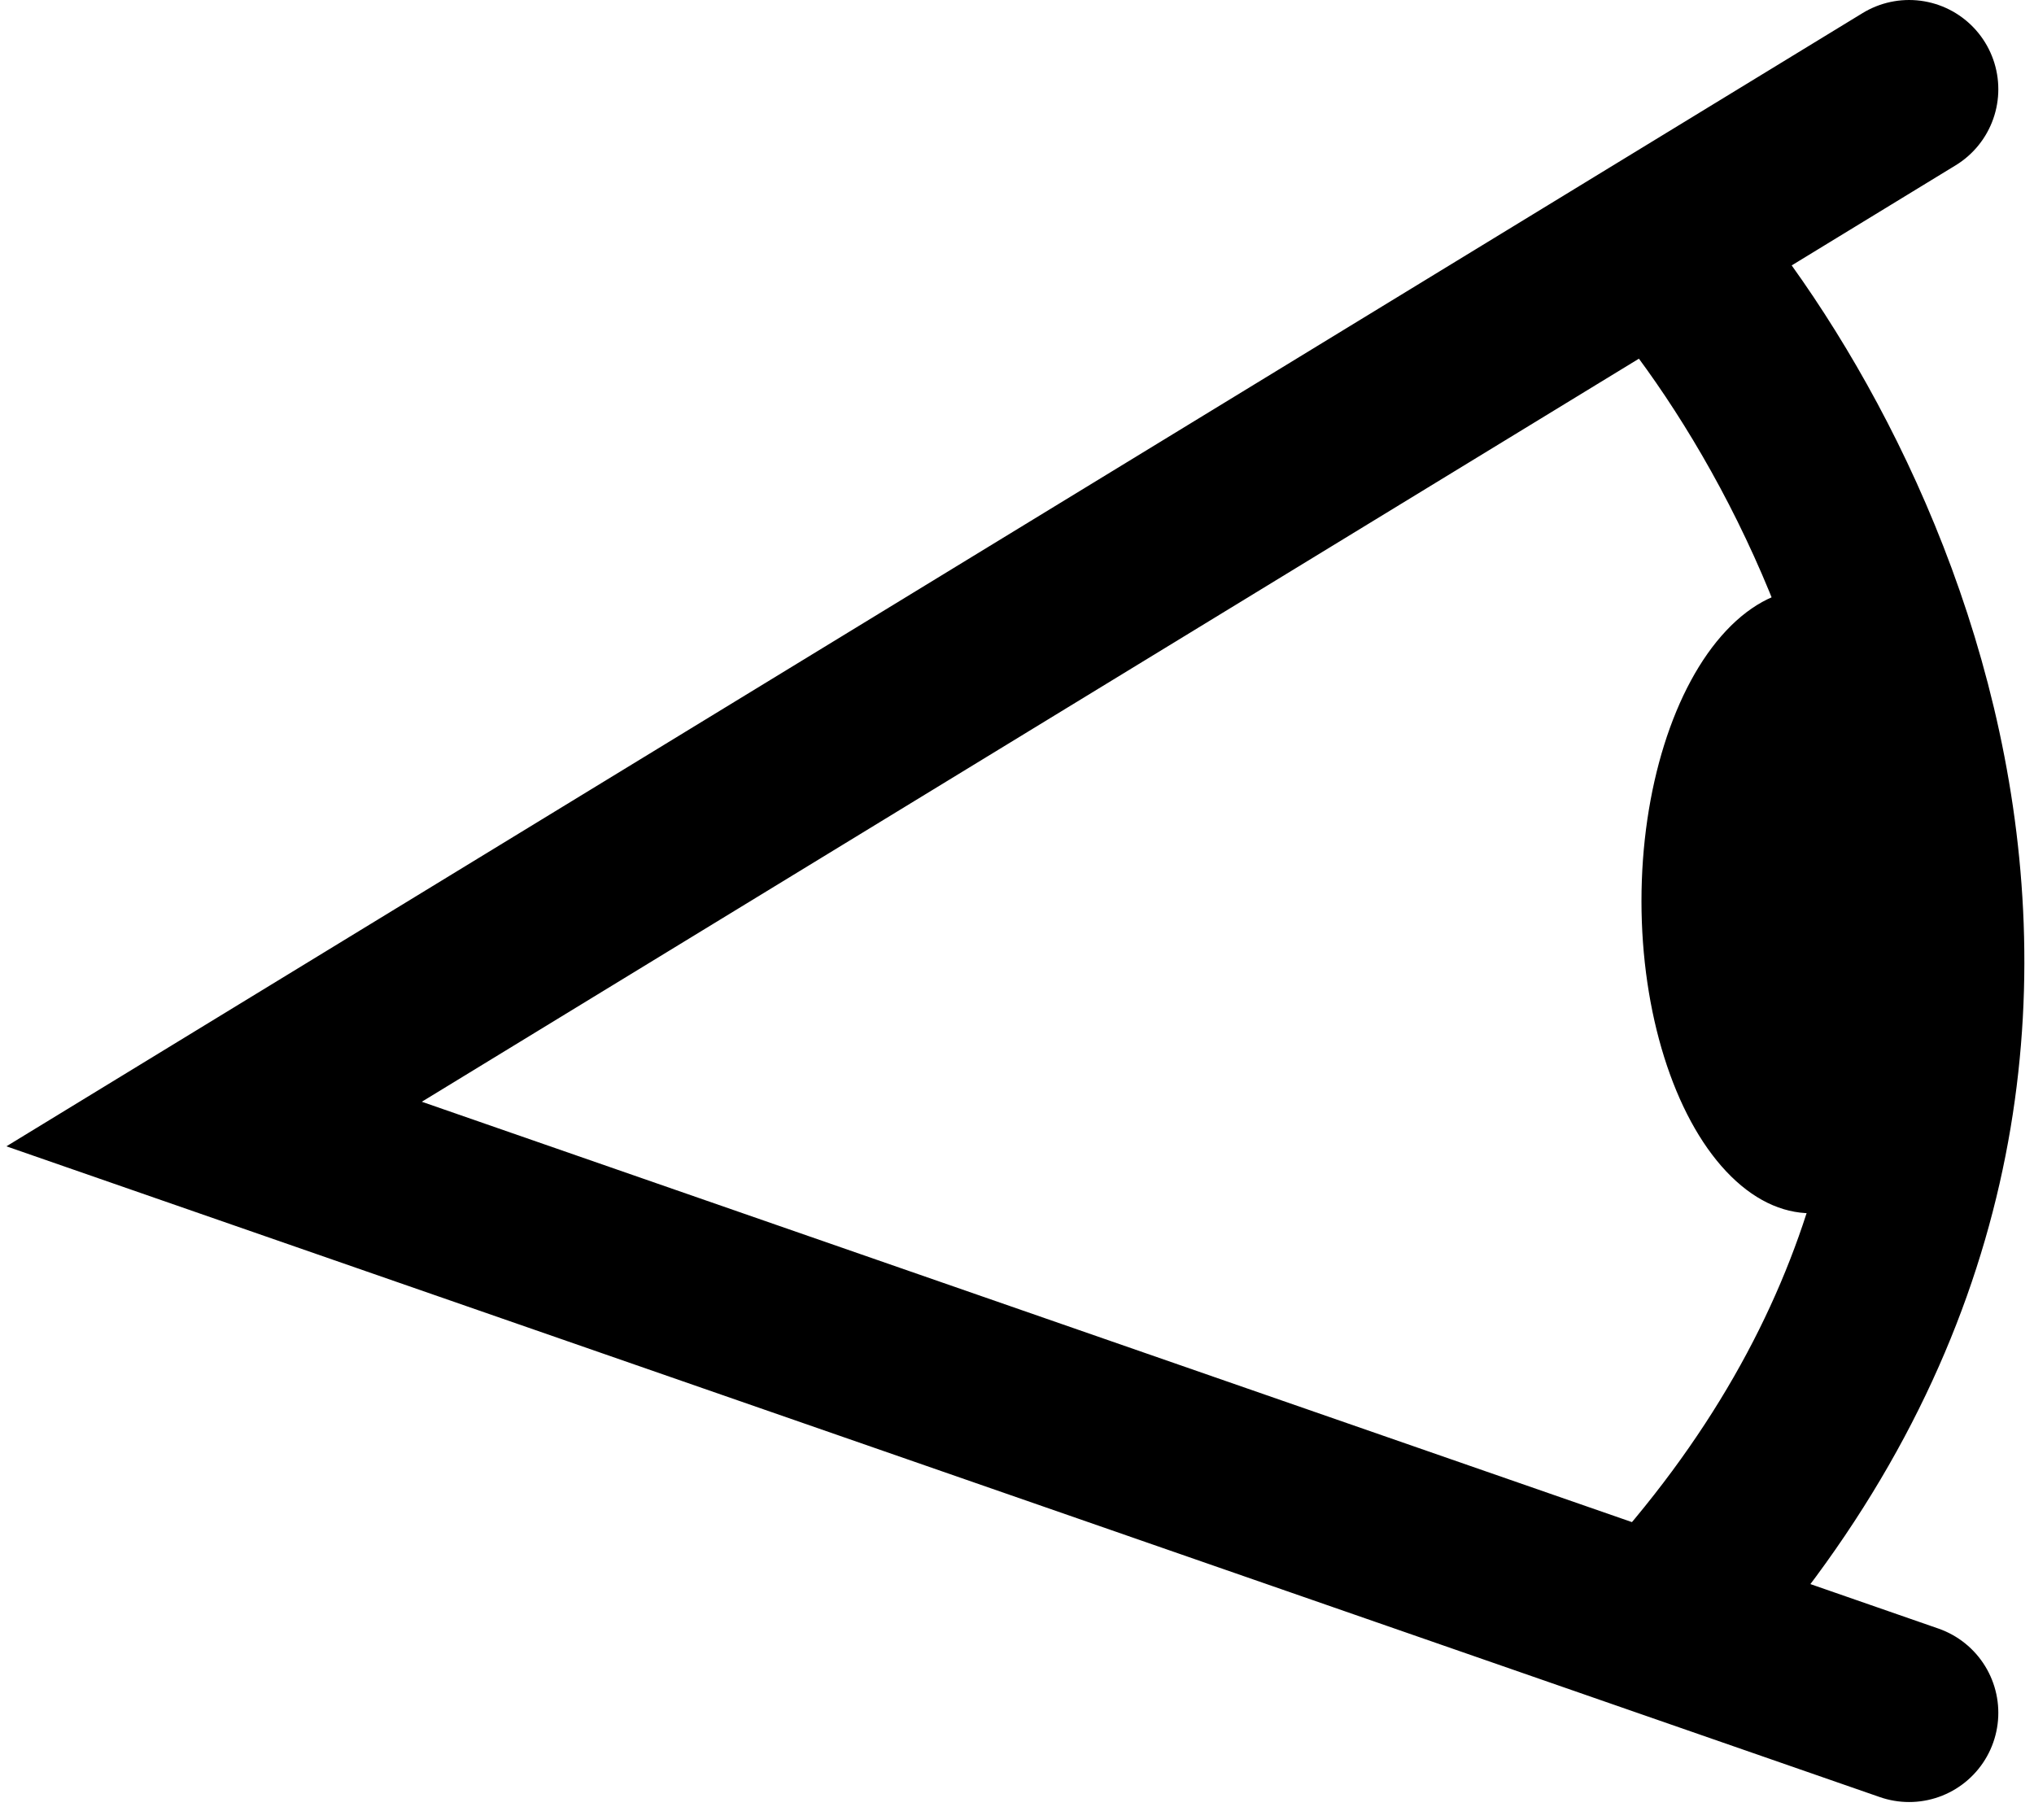 <svg width="114" height="102" viewBox="0 0 114 102" fill="none" xmlns="http://www.w3.org/2000/svg">
<path d="M107 5L93 13.547M107 96L93 91.137M93 13.547L12 63L93 91.137M93 13.547C104.667 26.79 121 60.846 93 91.137" stroke="black" stroke-width="10" stroke-linecap="round"/>
<ellipse cx="101.5" cy="50.5" rx="9.5" ry="17.5" fill="black"/>
</svg>
